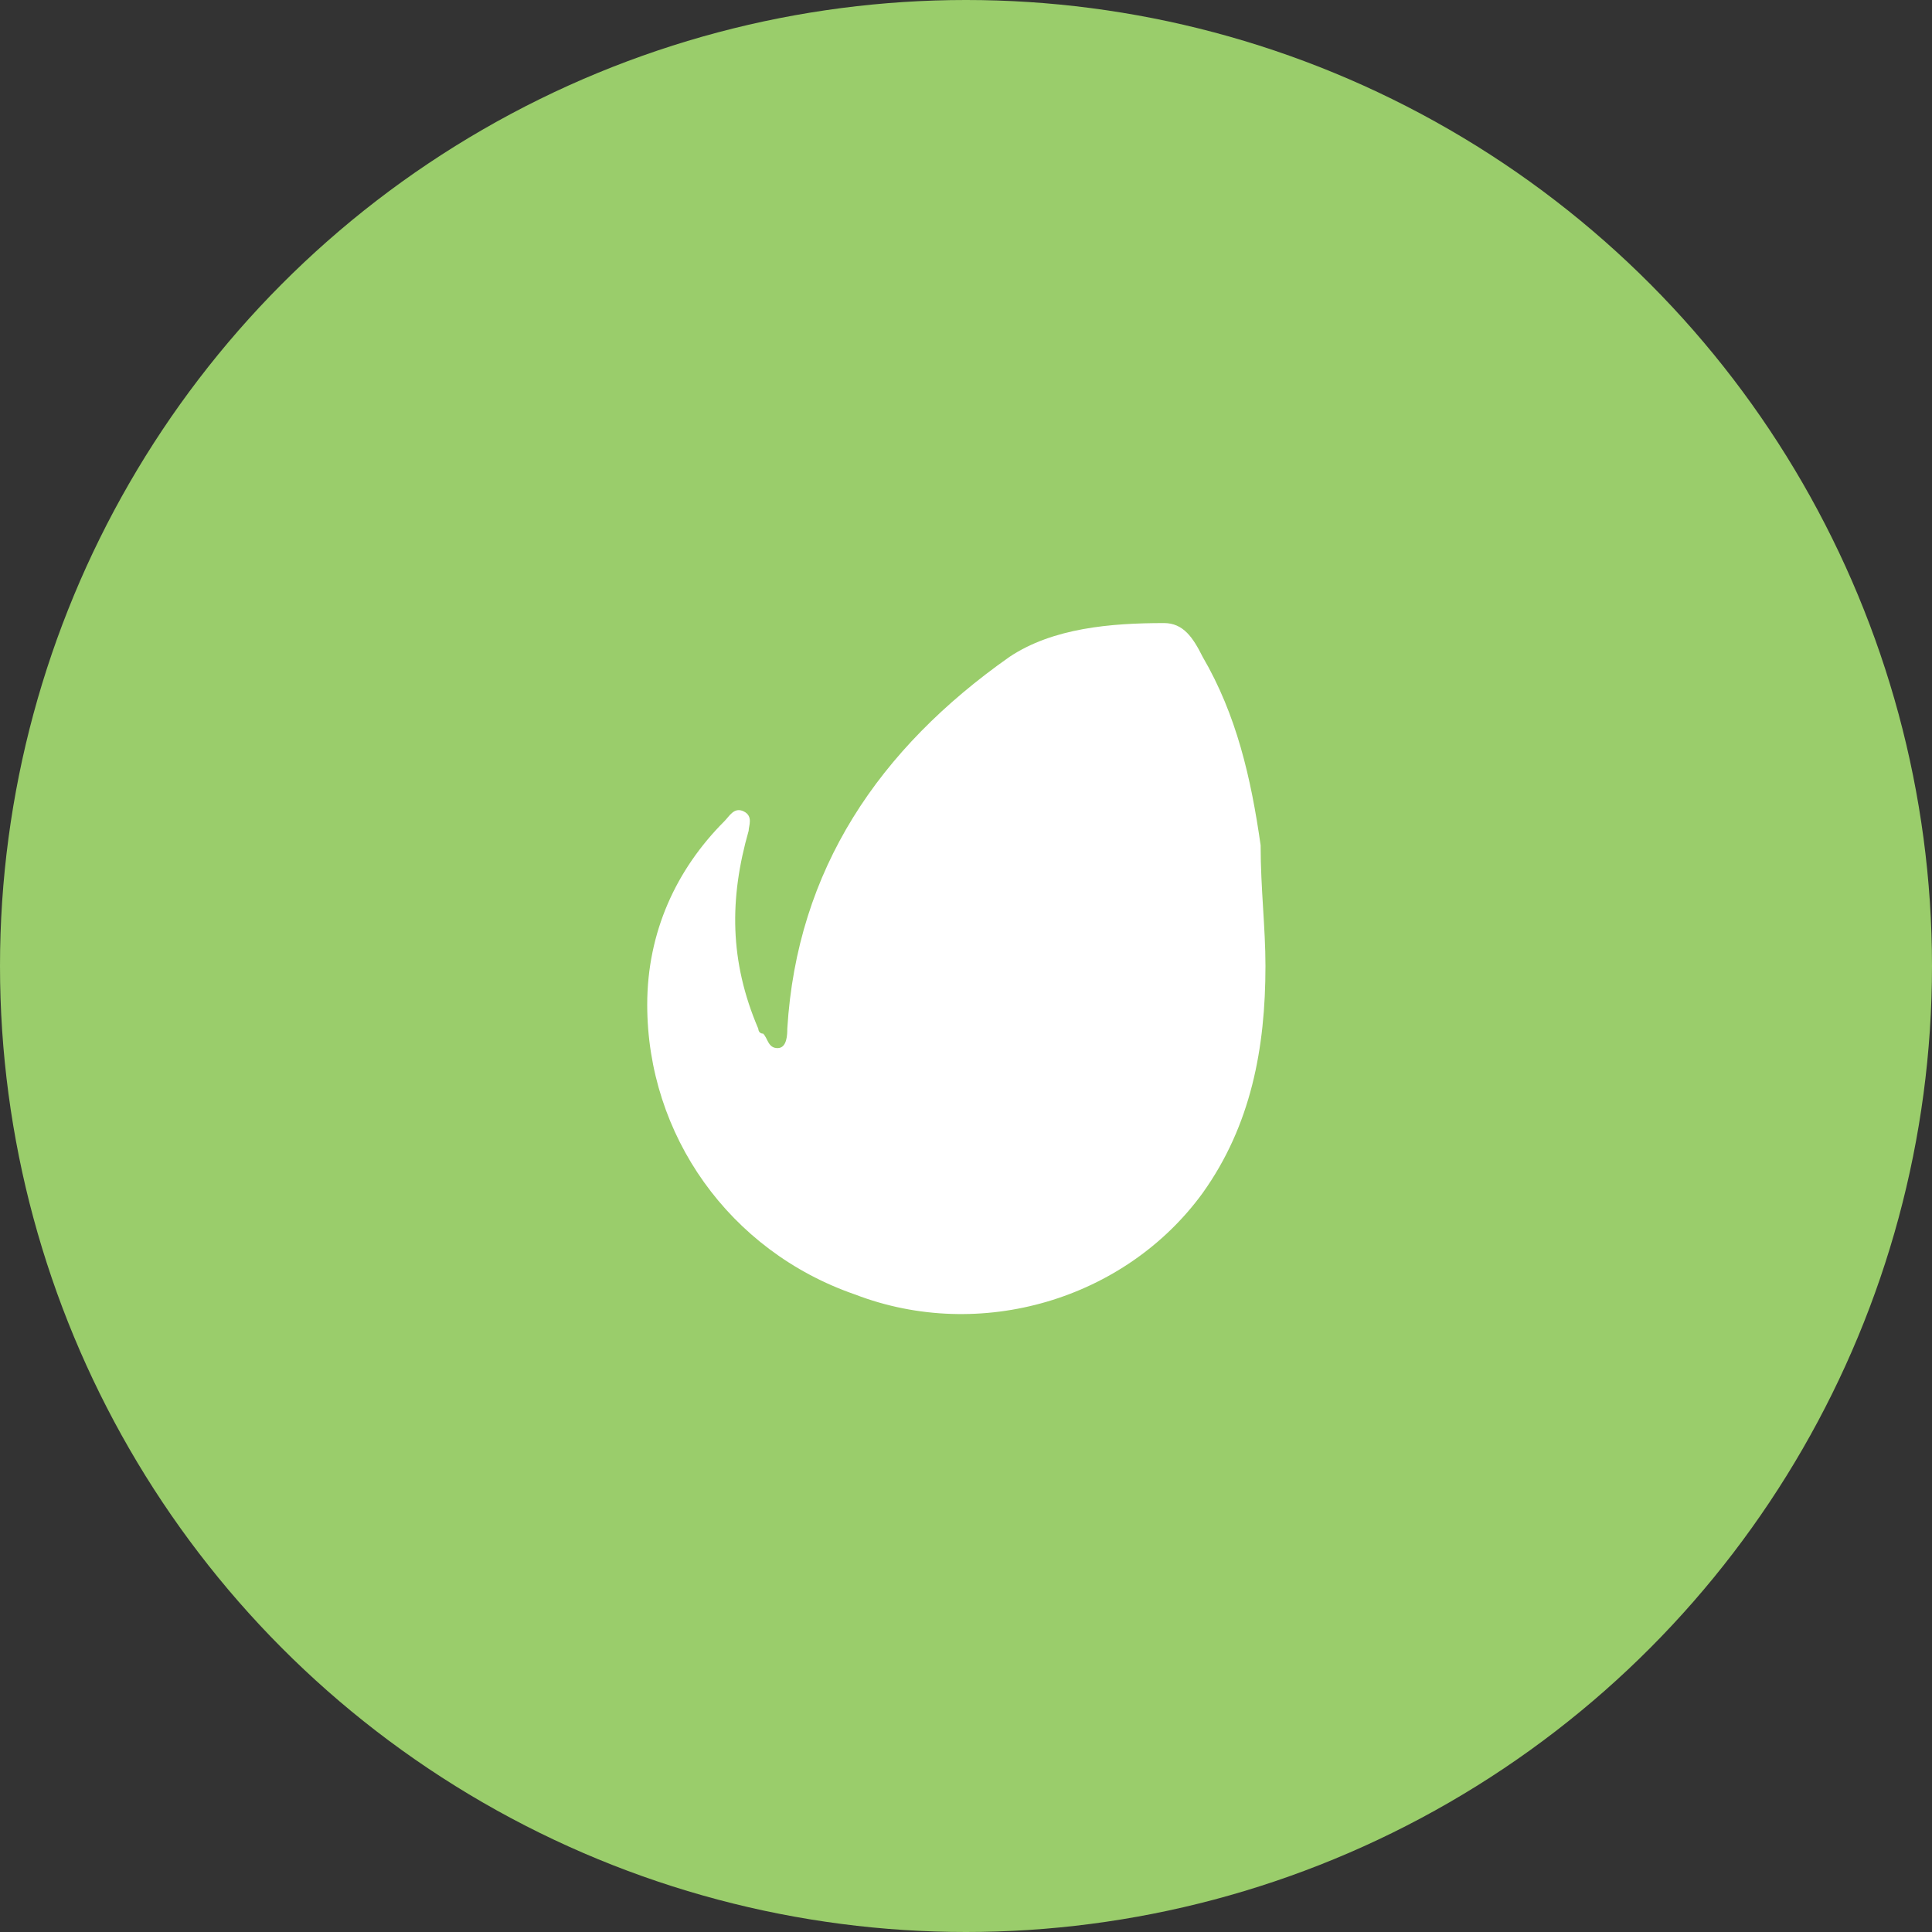 <?xml version="1.0" encoding="utf-8"?>
<!-- Generator: Adobe Illustrator 18.1.0, SVG Export Plug-In . SVG Version: 6.00 Build 0)  -->
<!DOCTYPE svg PUBLIC "-//W3C//DTD SVG 1.1//EN" "http://www.w3.org/Graphics/SVG/1.1/DTD/svg11.dtd">
<svg version="1.1" id="Layer_1" xmlns="http://www.w3.org/2000/svg" xmlns:xlink="http://www.w3.org/1999/xlink" x="0px" y="0px"
	 viewBox="0 0 40 40" enable-background="new 0 0 40 40" xml:space="preserve">
<rect x="0" y="0" width="40" height="40" fill="#333333" stroke="none"/>
<g id="envato">
	<circle fill="#9ACD6B" cx="20" cy="20" r="20"/>
	<path fill="#FFFFFF" d="M26.2,20c0,1.7-0.3,3.3-1.3,4.7c-1.6,2.2-4.6,3.1-7.2,2.1c-2.6-0.9-4.3-3.3-4.3-6c0-1.5,0.6-2.8,1.6-3.8
		c0.1-0.1,0.2-0.3,0.4-0.2c0.2,0.1,0.1,0.3,0.1,0.4c-0.4,1.4-0.4,2.7,0.2,4.1c0,0,0,0.1,0.1,0.1c0.1,0.1,0.1,0.3,0.3,0.3
		c0.2,0,0.2-0.3,0.2-0.4c0.2-3.3,1.9-5.8,4.6-7.7c0.9-0.6,2.1-0.7,3.2-0.7c0.4,0,0.6,0.3,0.8,0.7c0.7,1.2,1,2.5,1.2,3.9
		C26.1,18.4,26.2,19.2,26.2,20z"/>
</g>
</svg>
